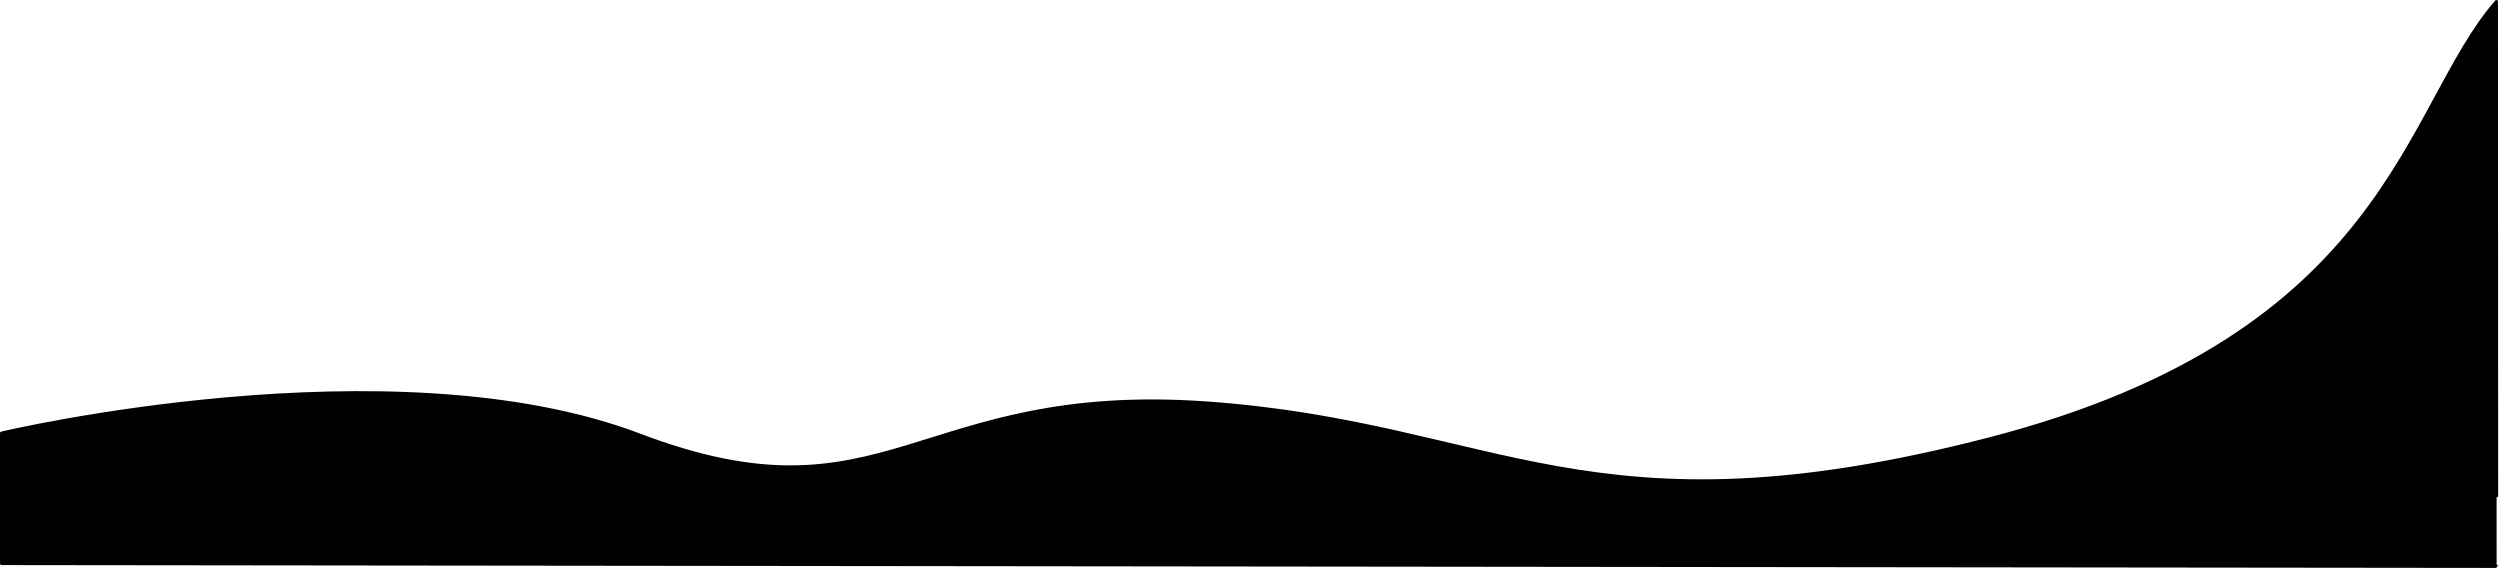 <?xml version="1.0" encoding="UTF-8" standalone="no"?>
<!DOCTYPE svg PUBLIC "-//W3C//DTD SVG 1.1//EN" "http://www.w3.org/Graphics/SVG/1.1/DTD/svg11.dtd">
<svg width="100%" height="100%" viewBox="0 0 804 183" version="1.1" xmlns="http://www.w3.org/2000/svg" xmlns:xlink="http://www.w3.org/1999/xlink" xml:space="preserve" xmlns:serif="http://www.serif.com/" style="fill-rule:evenodd;clip-rule:evenodd;stroke-linecap:round;stroke-linejoin:round;stroke-miterlimit:1.5;">
    <g transform="matrix(1,0,0,1,1.17,-418.989)">
        <path d="M-0.67,558.276C-0.67,558.276 124.797,528.613 204.569,558.925C284.341,589.236 293.357,541.876 387.183,548.616C481.009,555.355 509.744,593.532 638.72,560.118C767.697,526.705 771.933,453.591 801.678,419.489C801.745,601.217 801.745,601.132 801.745,601.132L-0.666,600.219L-0.67,558.276Z" style="stroke:black;stroke-width:1px;"/>
    </g>
</svg>

